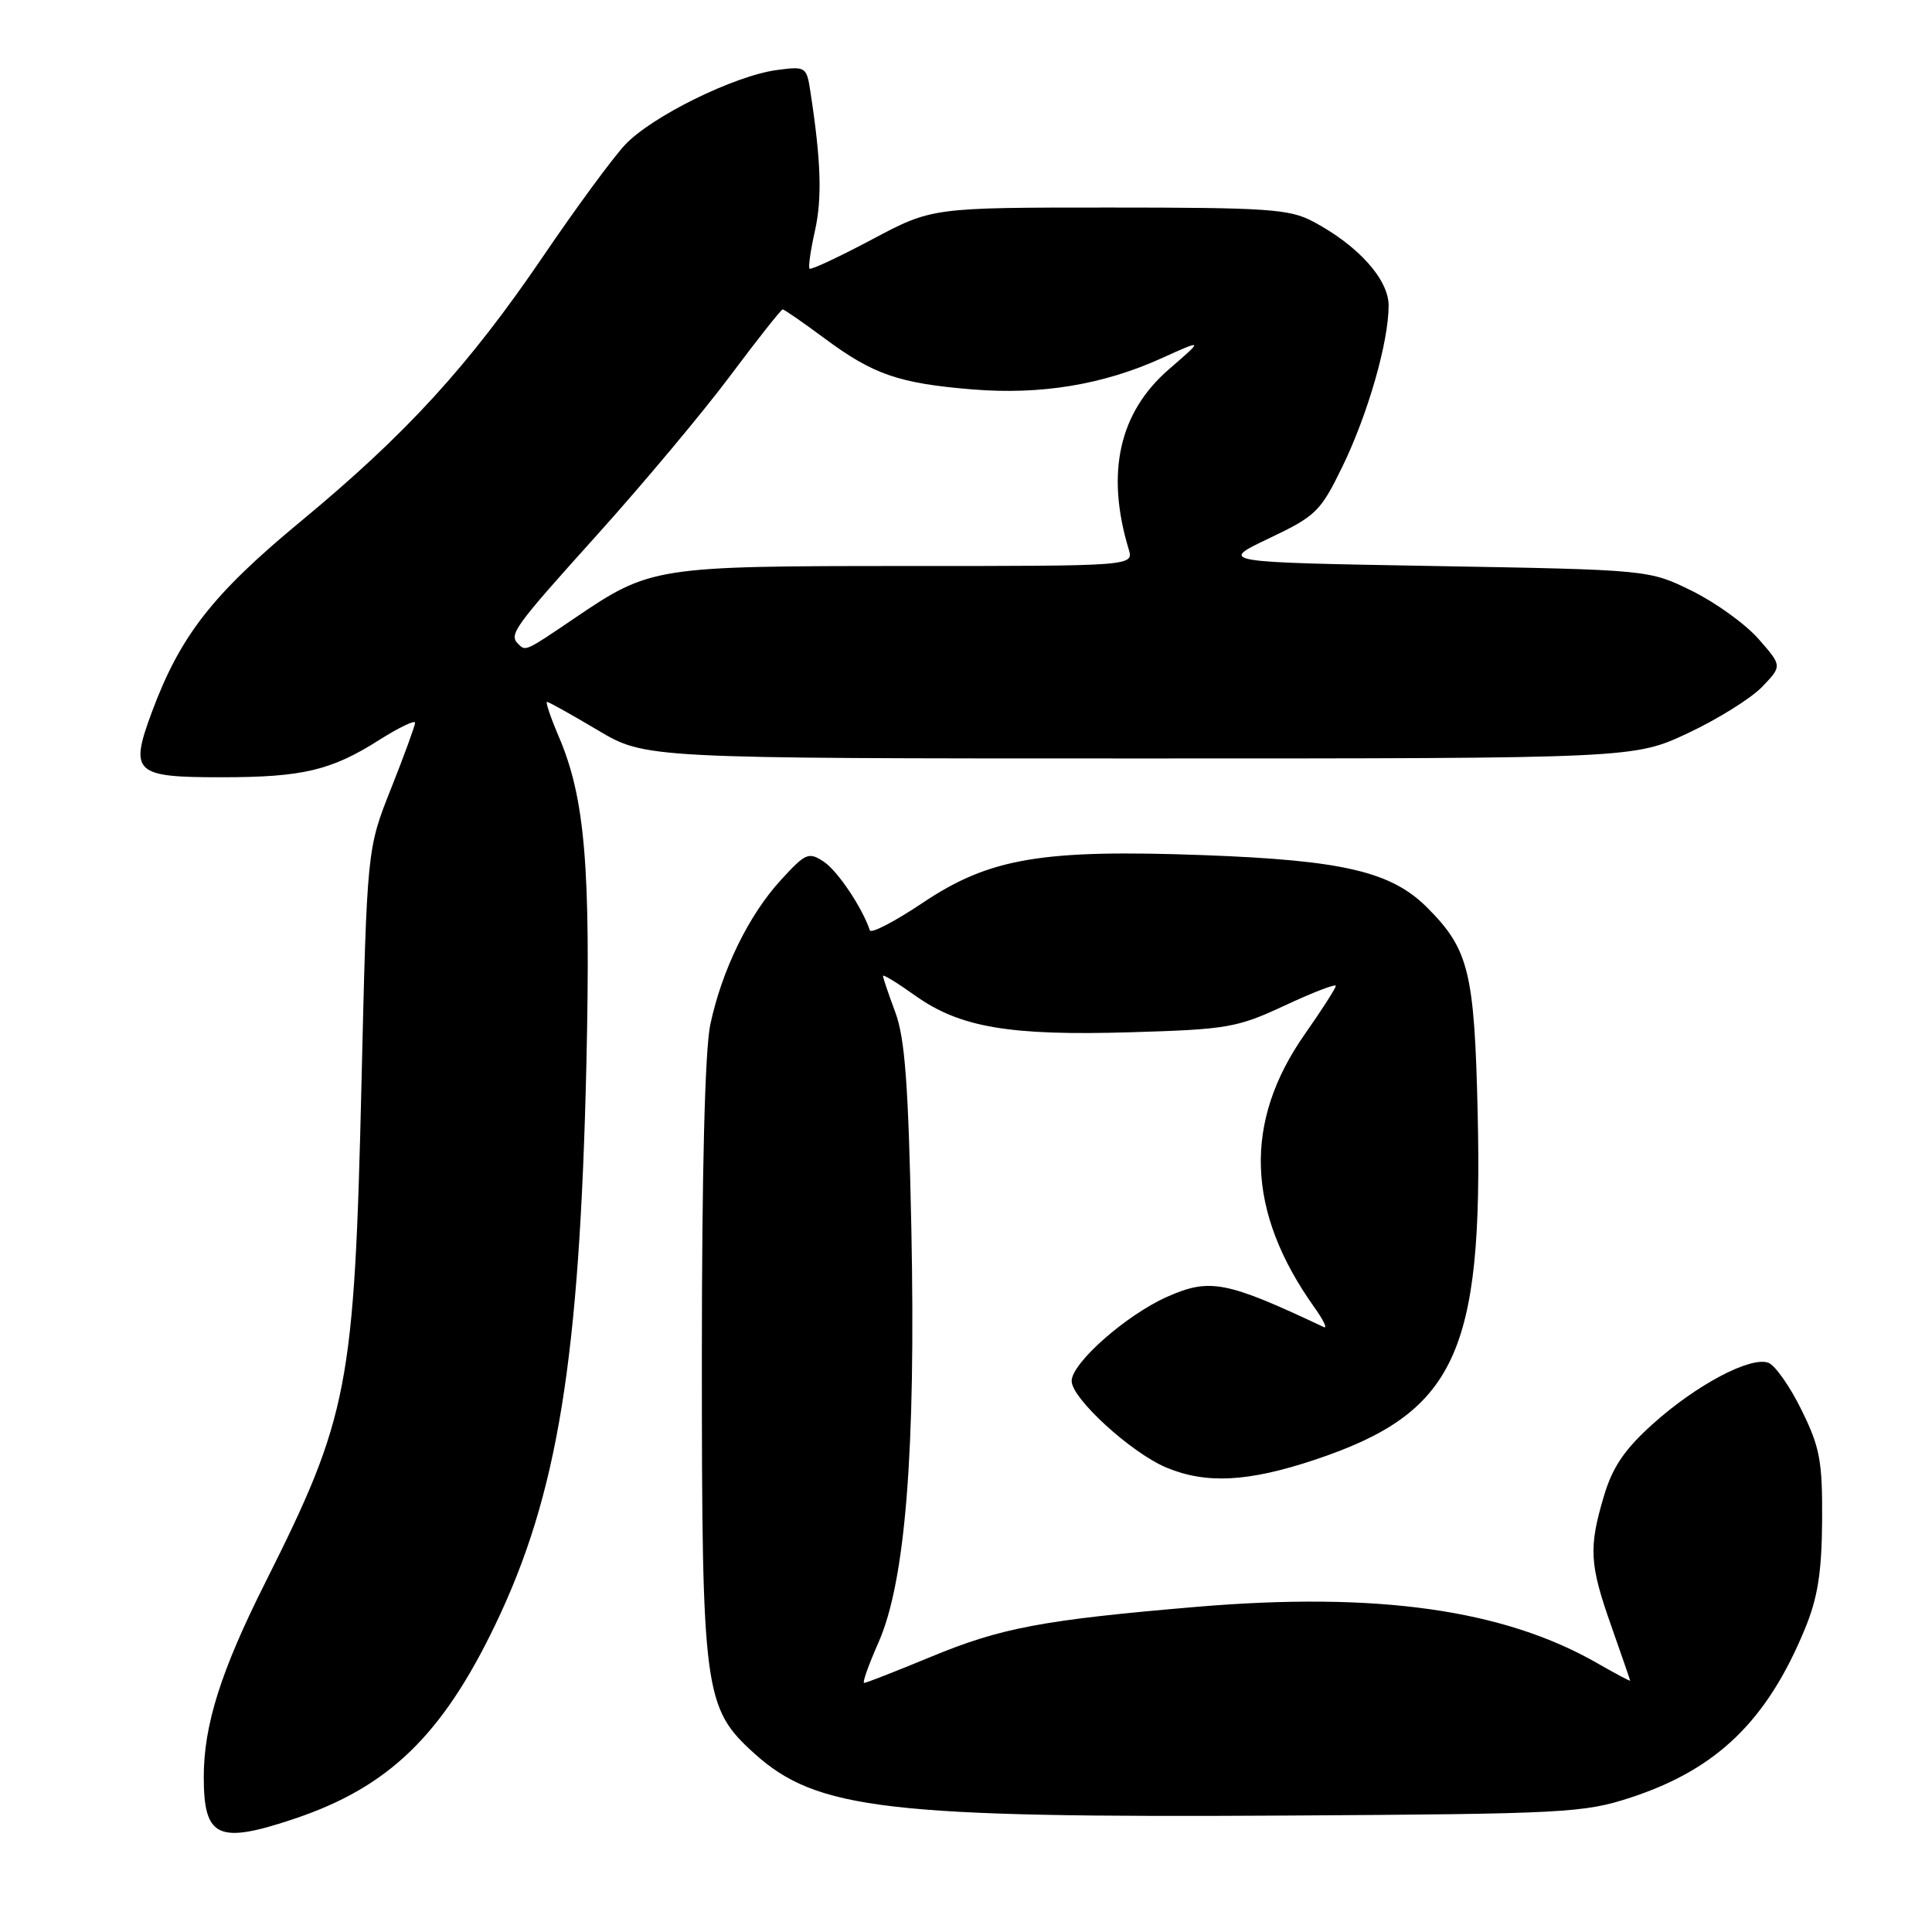 <?xml version="1.0" encoding="UTF-8" standalone="no"?>
<!DOCTYPE svg PUBLIC "-//W3C//DTD SVG 1.1//EN" "http://www.w3.org/Graphics/SVG/1.1/DTD/svg11.dtd" >
<svg xmlns="http://www.w3.org/2000/svg" xmlns:xlink="http://www.w3.org/1999/xlink" version="1.1" viewBox="0 0 256 256">
 <g >
 <path fill="currentColor"
d=" M 39.11 240.96 C 51.51 236.78 58.60 229.92 65.64 215.26 C 73.90 198.06 76.80 180.17 77.70 141.00 C 78.29 114.86 77.52 105.72 74.04 97.60 C 72.96 95.07 72.26 93.00 72.48 93.00 C 72.71 93.00 75.73 94.69 79.20 96.75 C 85.50 100.50 85.50 100.50 151.00 100.50 C 216.50 100.50 216.50 100.50 223.67 97.14 C 227.61 95.29 232.03 92.53 233.49 91.01 C 236.15 88.24 236.15 88.24 233.01 84.66 C 231.28 82.69 227.31 79.83 224.18 78.29 C 218.50 75.50 218.50 75.50 190.00 75.00 C 161.50 74.50 161.50 74.50 168.14 71.34 C 174.37 68.38 174.98 67.78 177.87 61.84 C 181.25 54.89 184.00 45.32 184.00 40.49 C 184.00 37.02 179.97 32.54 174.00 29.36 C 170.87 27.70 168.00 27.50 147.00 27.50 C 123.50 27.50 123.50 27.50 115.56 31.72 C 111.19 34.04 107.46 35.79 107.27 35.60 C 107.08 35.42 107.41 33.14 107.99 30.55 C 108.95 26.24 108.79 21.29 107.38 12.13 C 106.88 8.84 106.76 8.77 102.93 9.28 C 97.28 10.04 86.33 15.44 82.82 19.19 C 81.17 20.96 76.28 27.61 71.97 33.96 C 62.11 48.46 53.87 57.48 39.88 69.06 C 28.15 78.76 23.89 84.23 20.12 94.36 C 17.14 102.40 17.78 103.00 29.37 102.99 C 40.09 102.99 43.90 102.09 50.28 98.03 C 52.88 96.39 55.00 95.37 55.00 95.77 C 54.99 96.17 53.56 100.10 51.81 104.50 C 48.63 112.50 48.63 112.50 47.90 143.50 C 46.95 183.79 46.20 187.68 35.14 209.72 C 29.25 221.45 27.00 228.58 27.00 235.48 C 27.00 243.54 28.90 244.40 39.11 240.96 Z  M 216.09 238.18 C 227.49 234.44 234.14 228.01 239.15 215.86 C 240.85 211.75 241.39 208.40 241.44 201.50 C 241.49 193.61 241.16 191.80 238.72 186.85 C 237.20 183.74 235.22 180.92 234.33 180.58 C 231.99 179.68 224.80 183.48 219.03 188.66 C 215.24 192.07 213.67 194.39 212.52 198.26 C 210.49 205.10 210.61 207.28 213.52 215.50 C 214.88 219.35 215.99 222.59 216.00 222.69 C 216.00 222.80 214.09 221.78 211.75 220.44 C 199.29 213.26 182.49 210.89 158.50 212.92 C 138.15 214.65 132.63 215.69 123.32 219.55 C 118.73 221.45 114.76 223.00 114.50 223.00 C 114.24 223.00 115.10 220.58 116.41 217.62 C 119.98 209.54 121.35 192.23 120.76 162.85 C 120.37 143.71 119.91 137.56 118.63 134.12 C 117.73 131.72 117.00 129.55 117.00 129.31 C 117.00 129.07 118.91 130.24 121.25 131.91 C 127.18 136.14 133.74 137.26 149.80 136.78 C 162.63 136.40 163.93 136.18 170.25 133.23 C 173.96 131.50 177.00 130.33 177.00 130.63 C 177.00 130.93 175.16 133.80 172.91 137.01 C 164.72 148.68 165.13 160.55 174.16 173.23 C 175.36 174.91 175.92 176.08 175.42 175.85 C 162.49 169.75 160.31 169.33 154.68 171.82 C 149.25 174.22 142.00 180.61 142.00 182.99 C 142.00 185.30 149.89 192.51 154.55 194.46 C 159.82 196.66 165.38 196.37 174.18 193.44 C 192.82 187.23 196.53 179.35 195.80 147.51 C 195.37 128.77 194.64 125.79 189.09 120.24 C 184.34 115.49 177.92 113.99 159.50 113.31 C 137.99 112.52 131.10 113.69 122.20 119.67 C 118.54 122.12 115.41 123.74 115.26 123.27 C 114.25 120.26 111.00 115.41 109.17 114.19 C 107.15 112.85 106.75 113.02 103.46 116.62 C 99.20 121.26 95.63 128.60 94.11 135.80 C 93.41 139.17 93.00 155.20 93.00 179.87 C 93.00 224.26 93.27 226.30 99.96 232.35 C 108.22 239.80 117.53 240.89 170.50 240.57 C 207.41 240.35 209.85 240.22 216.09 238.18 Z  M 68.67 85.33 C 67.40 84.07 68.04 83.18 79.13 70.86 C 85.25 64.06 93.20 54.56 96.79 49.75 C 100.39 44.94 103.50 41.00 103.71 41.00 C 103.92 41.00 106.43 42.74 109.29 44.86 C 115.72 49.63 119.11 50.80 128.86 51.60 C 137.92 52.34 146.15 50.98 153.89 47.48 C 159.50 44.94 159.50 44.94 154.89 48.93 C 148.29 54.64 146.50 62.64 149.55 72.75 C 150.23 75.00 150.23 75.00 120.24 75.00 C 86.72 75.00 86.18 75.09 76.08 81.95 C 69.62 86.33 69.65 86.32 68.67 85.33 Z "/>
</g>
</svg>